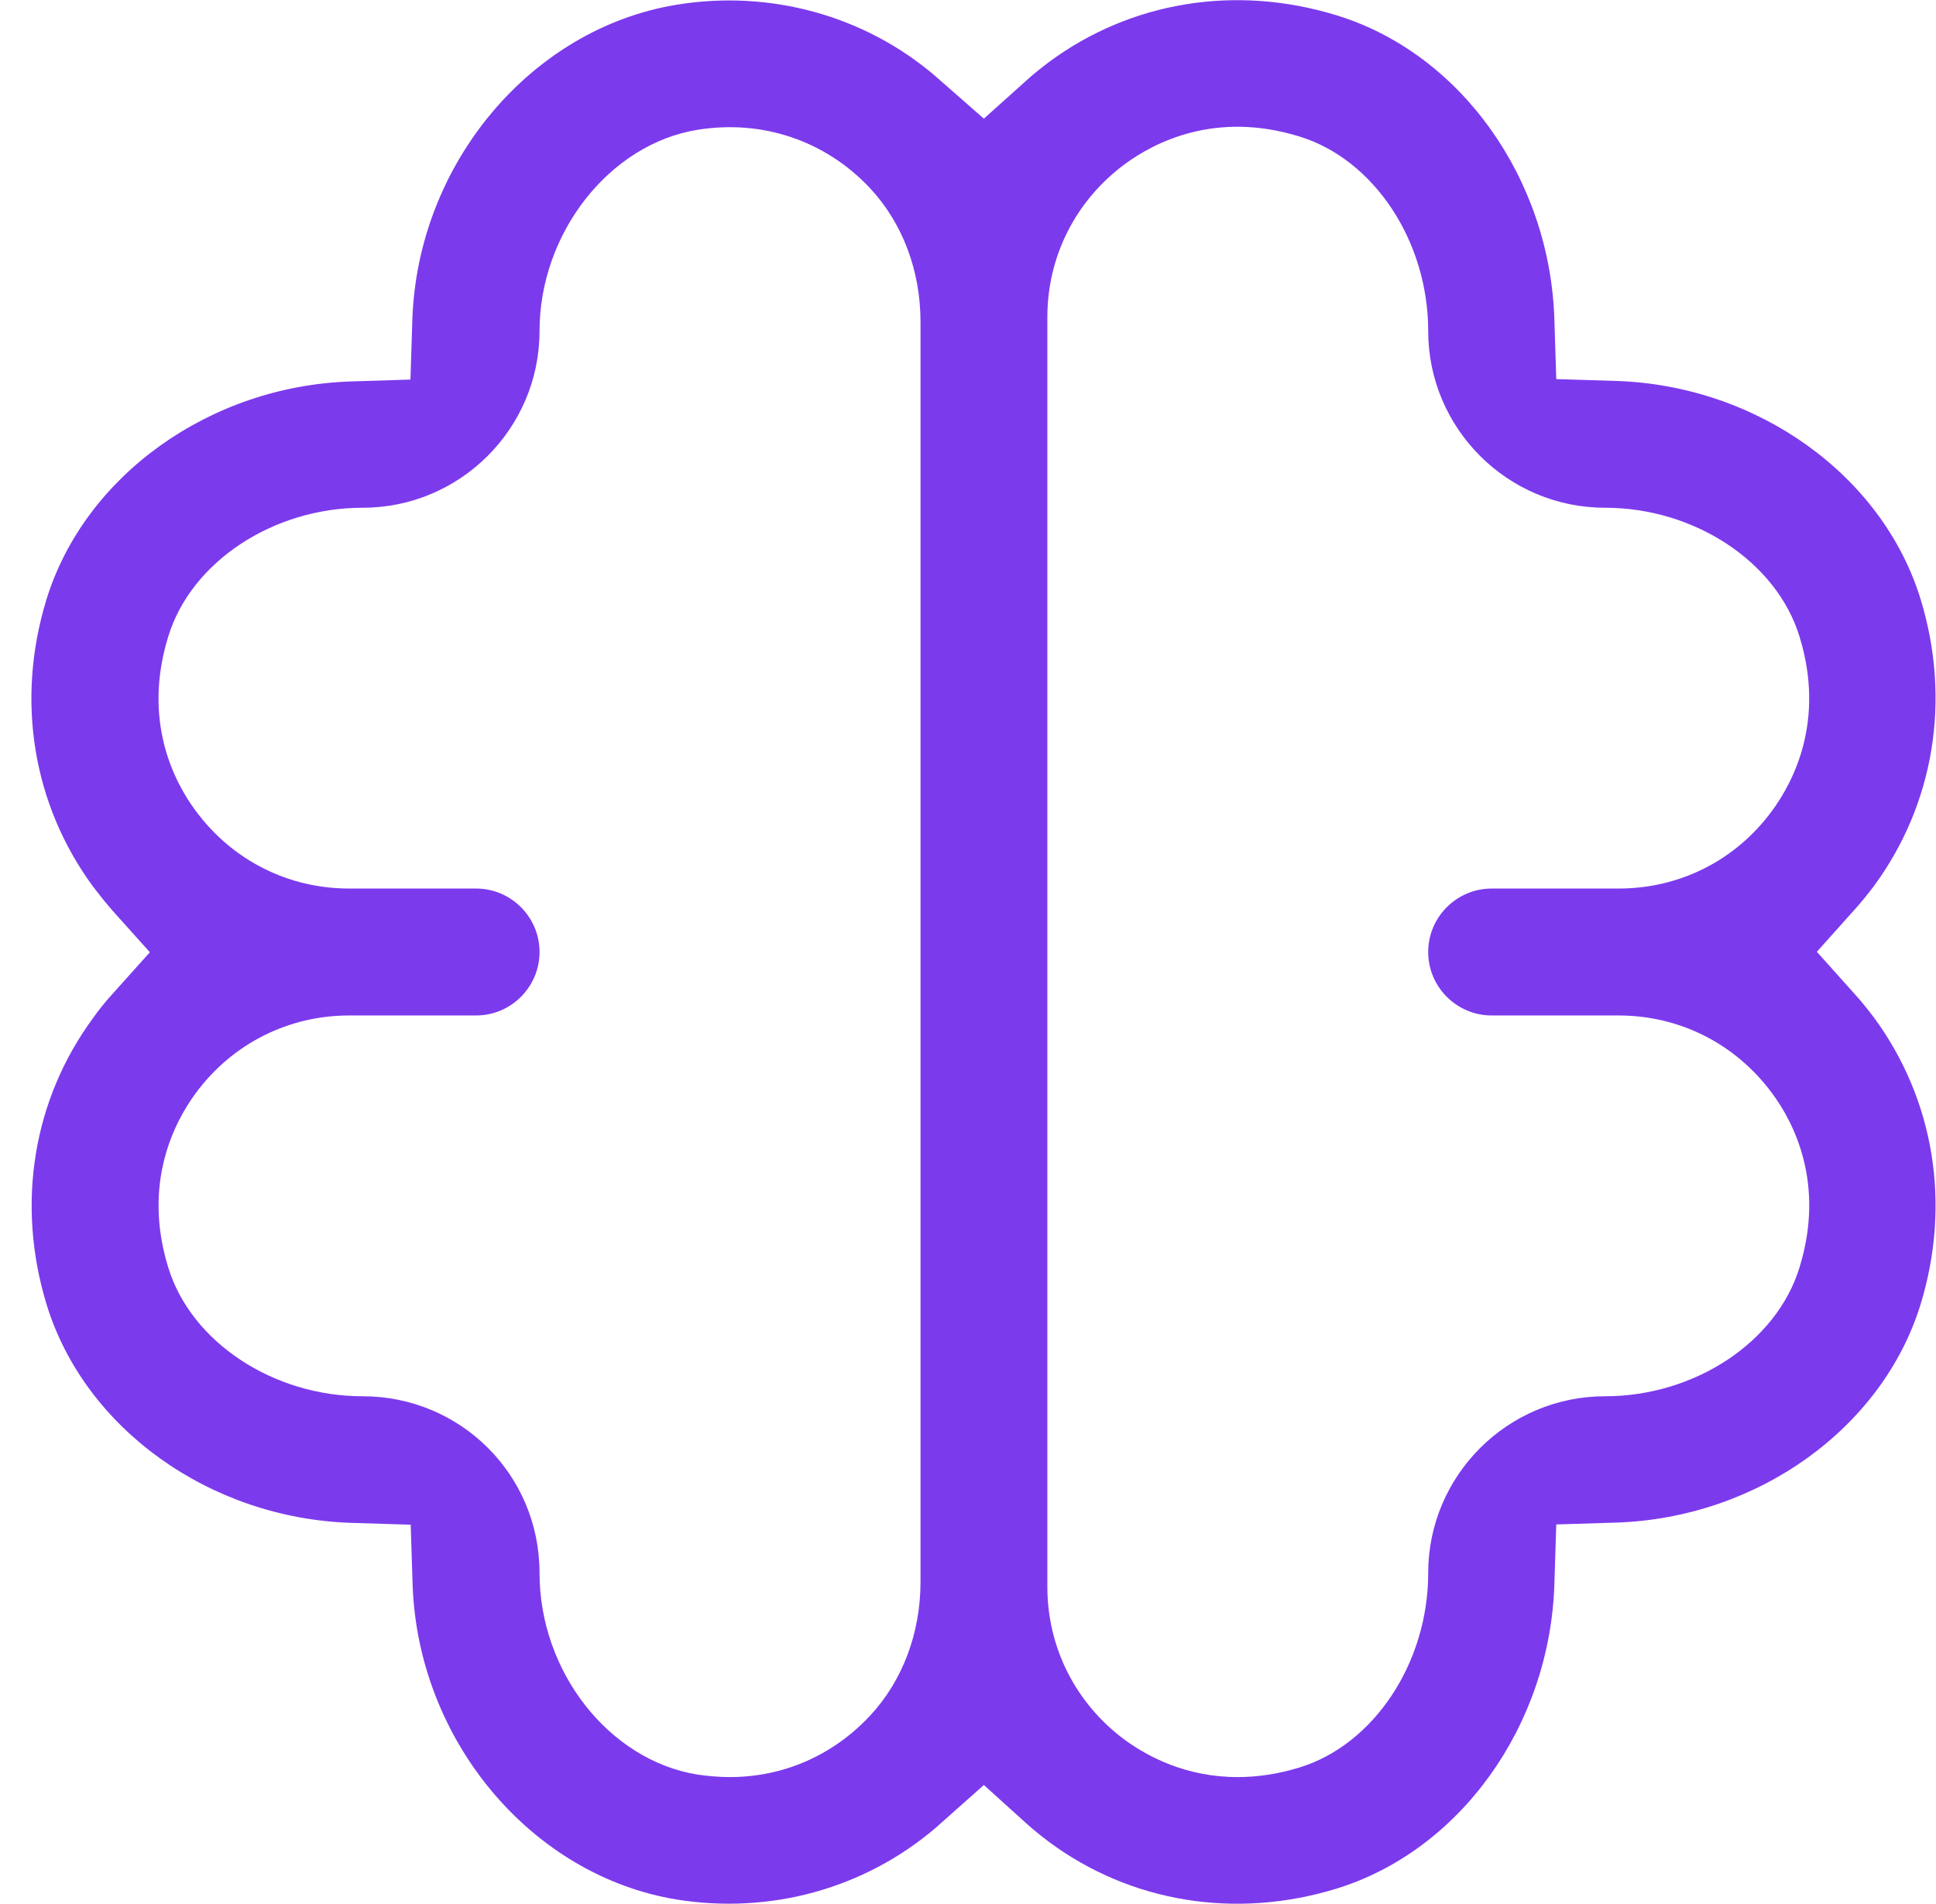 <svg width="61" height="60" viewBox="0 0 61 60" fill="none" xmlns="http://www.w3.org/2000/svg">
<path d="M2.949 32.059C1.039 34.637 0.5 37.938 1.469 41.11C2.668 45.02 6.617 47.848 11.07 47.989L12.941 48.047L13 49.918C13.16 54.84 16.738 59.11 21.328 59.86C24.269 60.329 27.226 59.52 29.469 57.61L31 56.25L32.328 57.45C32.558 57.66 32.797 57.848 33.047 58.039C35.625 59.95 38.925 60.489 42.097 59.52C46.008 58.321 48.836 54.371 48.976 49.918L49.035 48.039L50.914 47.981C55.363 47.84 59.312 45.012 60.515 41.102C61.484 37.93 60.945 34.641 59.035 32.051C58.843 31.801 58.656 31.563 58.445 31.332L57.246 29.993L58.445 28.653C58.656 28.422 58.843 28.184 59.035 27.934C60.945 25.344 61.484 22.043 60.515 18.883C59.316 14.973 55.367 12.145 50.914 12.004L49.035 11.946L48.976 10.067C48.836 5.618 46.008 1.668 42.097 0.477C38.925 -0.492 35.629 0.047 33.047 1.958C32.797 2.149 32.558 2.336 32.328 2.547L31 3.739L29.449 2.379C27.23 0.489 24.258 -0.332 21.32 0.149C16.73 0.899 13.148 5.168 12.992 10.09L12.933 11.961L11.062 12.02C6.613 12.161 2.664 14.989 1.461 18.899C0.492 22.071 1.031 25.36 2.941 27.95C3.133 28.2 3.32 28.438 3.531 28.68L4.722 30.008L3.531 31.336C3.32 31.567 3.121 31.817 2.941 32.067L2.949 32.059ZM33 10C33 8.078 33.891 6.32 35.441 5.172C36.363 4.492 38.293 3.481 40.941 4.301C43.293 5.02 45 7.602 45 10.43C45 13.5 47.5 16 50.57 16C53.398 16 55.981 17.711 56.699 20.059C57.52 22.719 56.5 24.648 55.828 25.559C54.688 27.109 52.93 28 51 28H47C45.898 28 45 28.898 45 30C45 31.102 45.898 32 47 32H51C52.922 32 54.68 32.891 55.828 34.441C56.508 35.352 57.52 37.281 56.699 39.941C55.981 42.293 53.398 44 50.57 44C47.5 44 45 46.5 45 49.57C45 52.398 43.289 54.98 40.941 55.699C40.293 55.898 39.641 56 39 56C37.371 56 36.172 55.359 35.441 54.828C33.891 53.68 33 51.918 33 50V10ZM15 28H11C9.078 28 7.32 27.109 6.172 25.559C5.492 24.648 4.481 22.719 5.301 20.059C6.02 17.707 8.602 16 11.43 16C14.5 16 17 13.5 17 10.43C17 7.359 19.192 4.539 21.981 4.09C24.02 3.762 26 4.43 27.402 5.918C28.434 7.02 29.004 8.52 29.004 10.149V49.847C29.004 51.469 28.434 52.976 27.402 54.078C26.242 55.316 24.684 56 22.992 56C22.652 56 22.313 55.969 21.981 55.922C19.192 55.473 17 52.684 17 49.57C17 46.461 14.5 44 11.43 44C8.602 44 6.02 42.289 5.301 39.941C4.481 37.281 5.5 35.352 6.172 34.441C7.32 32.891 9.082 32 11 32H15C16.102 32 17 31.101 17 30C17 28.898 16.102 28 15 28Z" fill="#7C3AED"/>
</svg>
